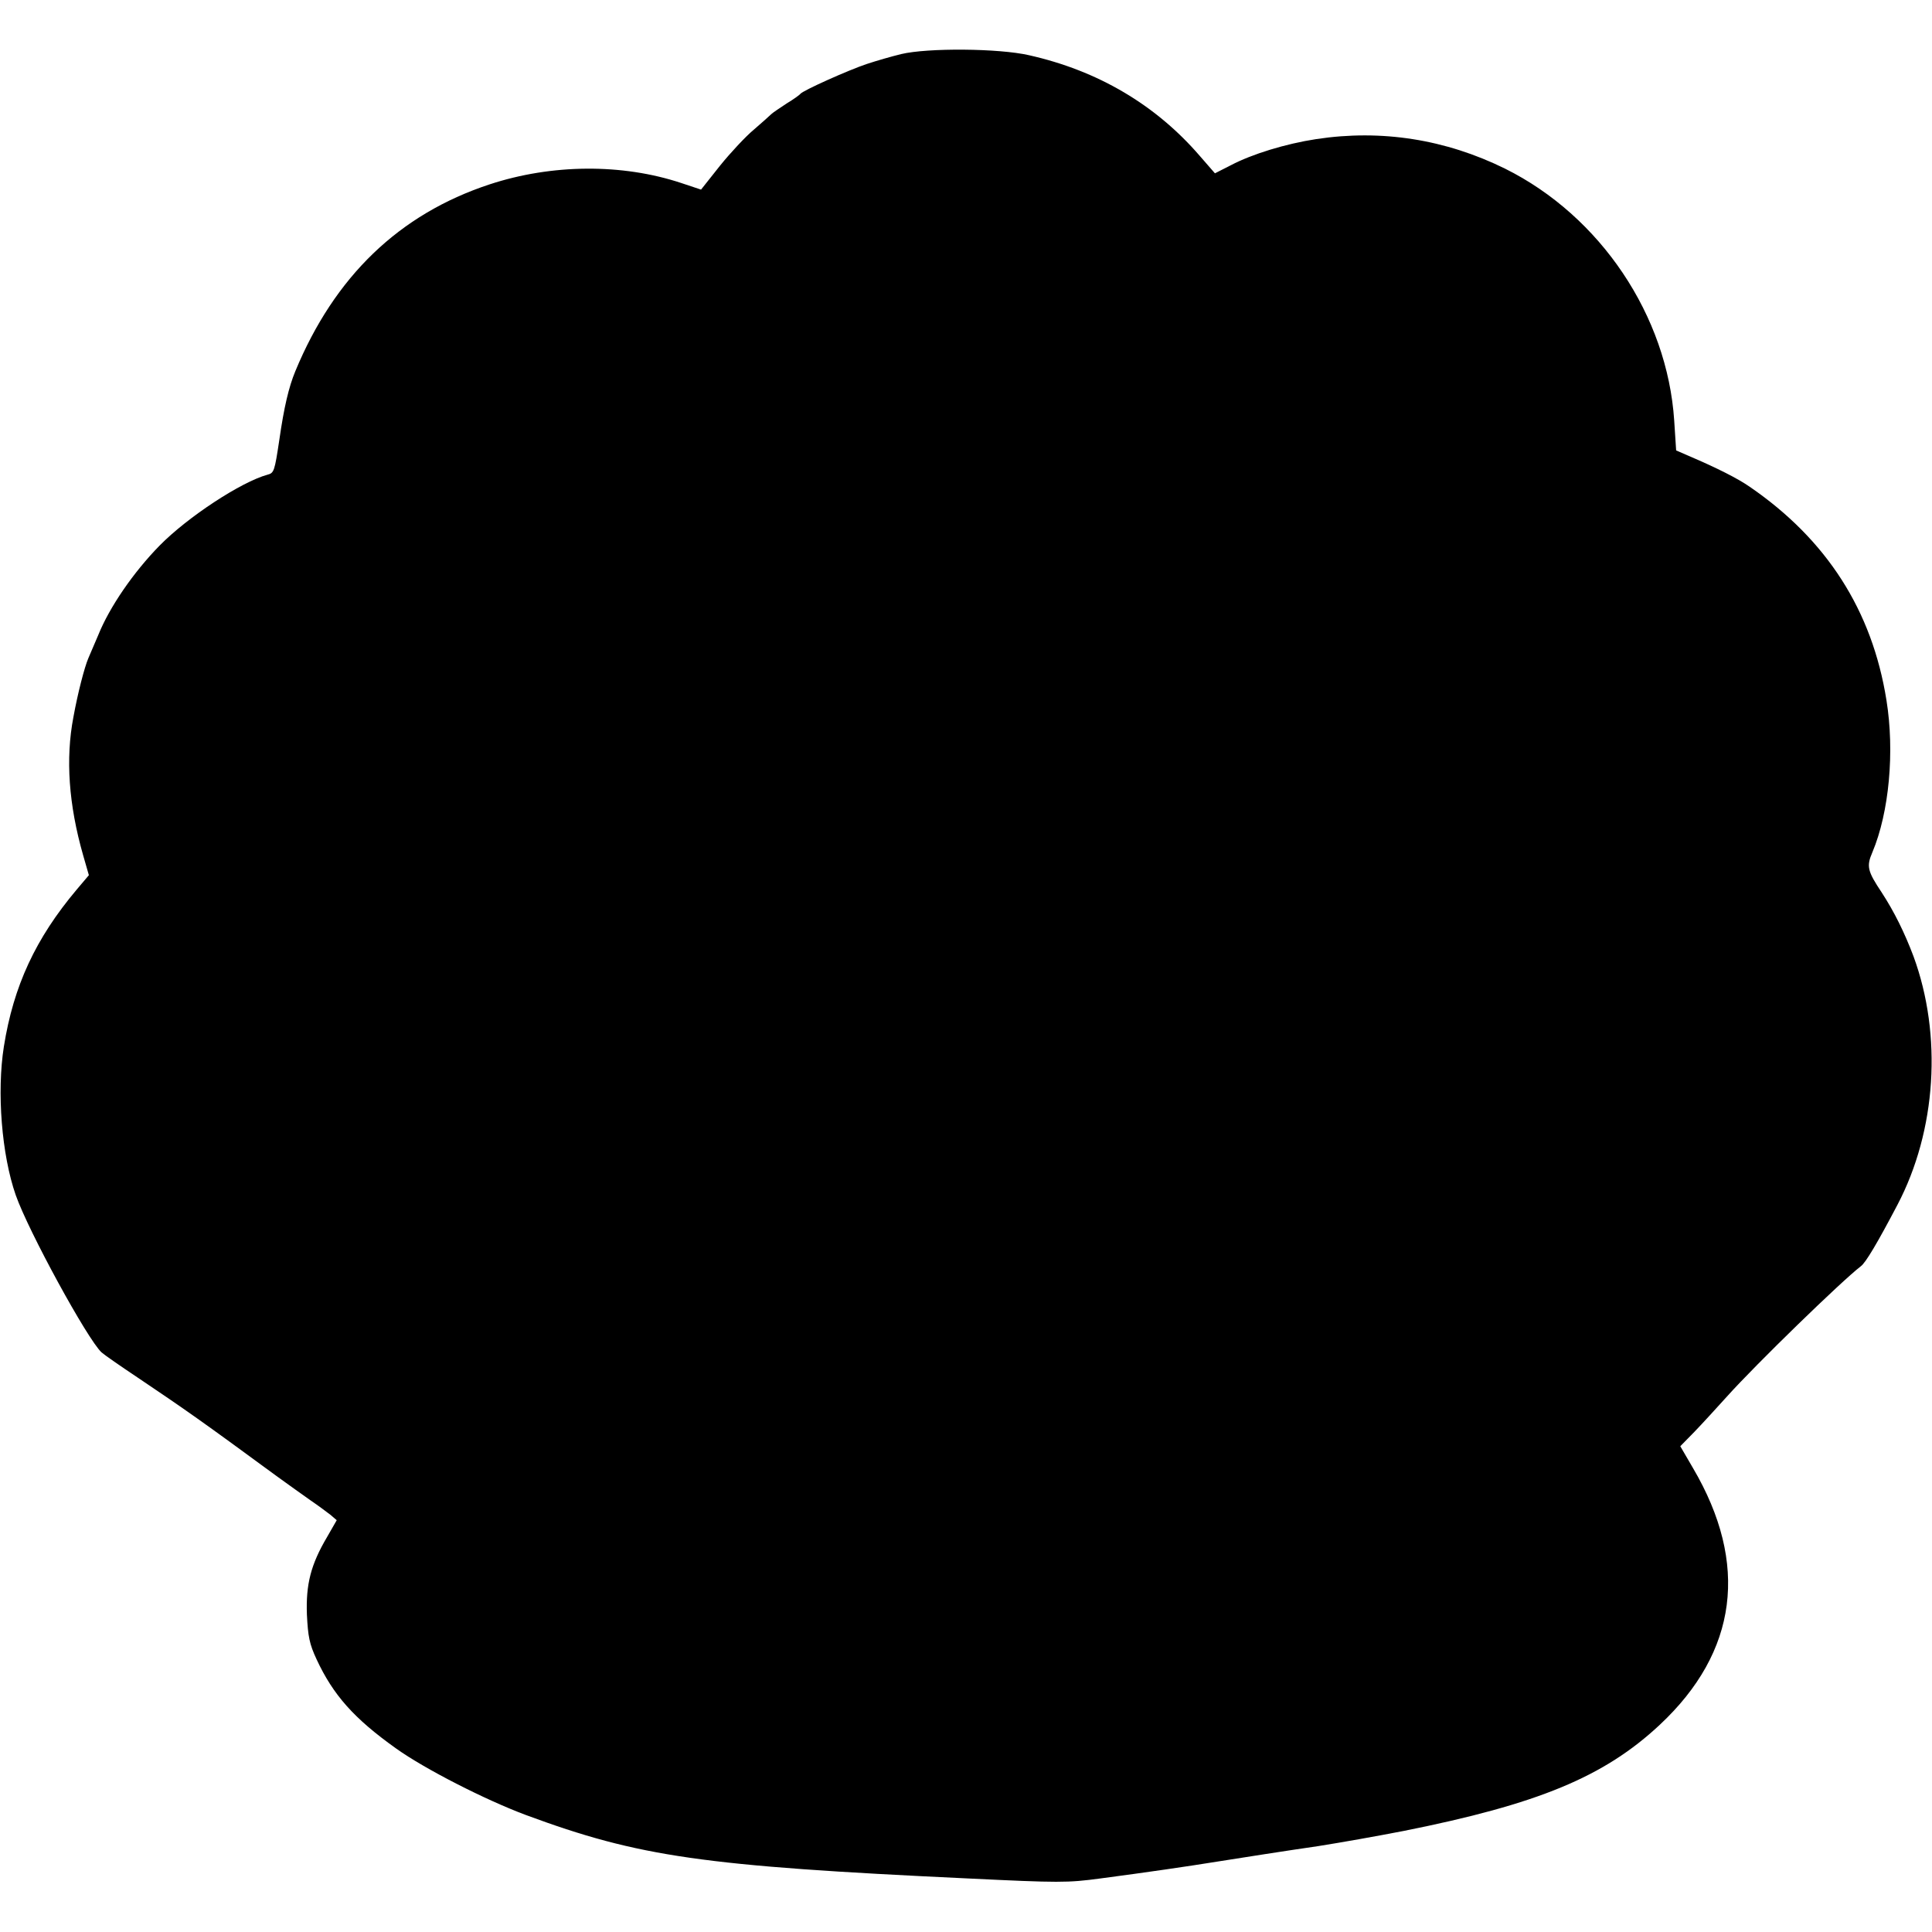 <svg version="1" xmlns="http://www.w3.org/2000/svg" width="933.333" height="933.333" viewBox="0 0 700 700"><path d="M326.5 19.6c-3.3.8-8.9 2.4-12.5 3.6-6.6 2.2-23.1 9.6-24 10.8-.3.4-2.5 2-5 3.5-2.4 1.6-5 3.3-5.6 3.9-.6.6-3.4 3.1-6.3 5.6-2.9 2.4-8.4 8.3-12.2 13l-6.9 8.7-7.2-2.4c-21.4-7.1-46.9-6.9-69.4.5-32.8 10.8-56.2 33.4-70.4 67.7-2.4 5.8-4.1 13.1-5.8 24.9-1.7 11.3-1.9 12-4.3 12.6-9.5 2.6-28.9 15.3-39.1 25.7-9.4 9.6-18.1 22.2-22.2 32.4-1.5 3.5-3.1 7.3-3.6 8.4-1.4 3.3-3.8 12.5-5.4 21.3-2.9 15.1-1.7 31.8 3.5 50l2.1 7.3-4.4 5.2C12.9 340 4.9 357.2 1.4 379.2c-2.6 16.5-.8 39.2 4.3 53.8 4.6 13.1 26 52.3 31.1 57 1 .9 6.9 5 13.2 9.2 17.1 11.5 23.1 15.7 50.2 35.6 4 2.9 9.6 6.9 12.3 8.8 2.8 1.9 6 4.3 7.3 5.3l2.2 1.9-3.5 6.1c-5.9 10-7.7 17.1-7.3 28.1.4 8 .9 10.6 3.5 16.2 6 12.9 13.5 21.4 28.8 32.3 10.5 7.5 32.3 18.6 47 24.1 41.1 15.2 64.1 18.5 160.2 23 33.1 1.6 36.1 1.6 48 0 16.7-2.2 31.8-4.4 42.3-6.1 8.9-1.4 24.7-3.9 36.5-5.6 8.8-1.4 20.7-3.5 31-5.5 48.7-9.7 72.7-19.6 92.9-38.5 28.2-26.4 32.4-58.3 12-93l-4.6-7.9 5.1-5.2c2.8-2.9 8.1-8.7 11.8-12.8 10.6-11.8 41.6-41.9 48.5-47.2 1.8-1.3 6.1-8.6 13.3-22.3 14.1-26.9 16.3-61.4 5.8-90-3.2-8.5-7-16.2-11.5-23.1-5.2-7.8-5.6-9.5-3.4-14.6 6.1-14.5 8.1-36.5 5.1-55.1-5.2-32.6-21.7-58.2-49.5-77.3-4.3-3-12-6.9-22.1-11.2l-4.6-2-.7-10.8c-2.5-38-26.7-74.1-61.3-91.3-21.5-10.6-44.7-14.3-68.4-10.7-11.1 1.7-23.2 5.4-31 9.5l-5.7 2.9-5.4-6.2c-16-18.6-37-31-62-36.6-10.9-2.5-36.7-2.7-46.3-.4z"/></svg>
